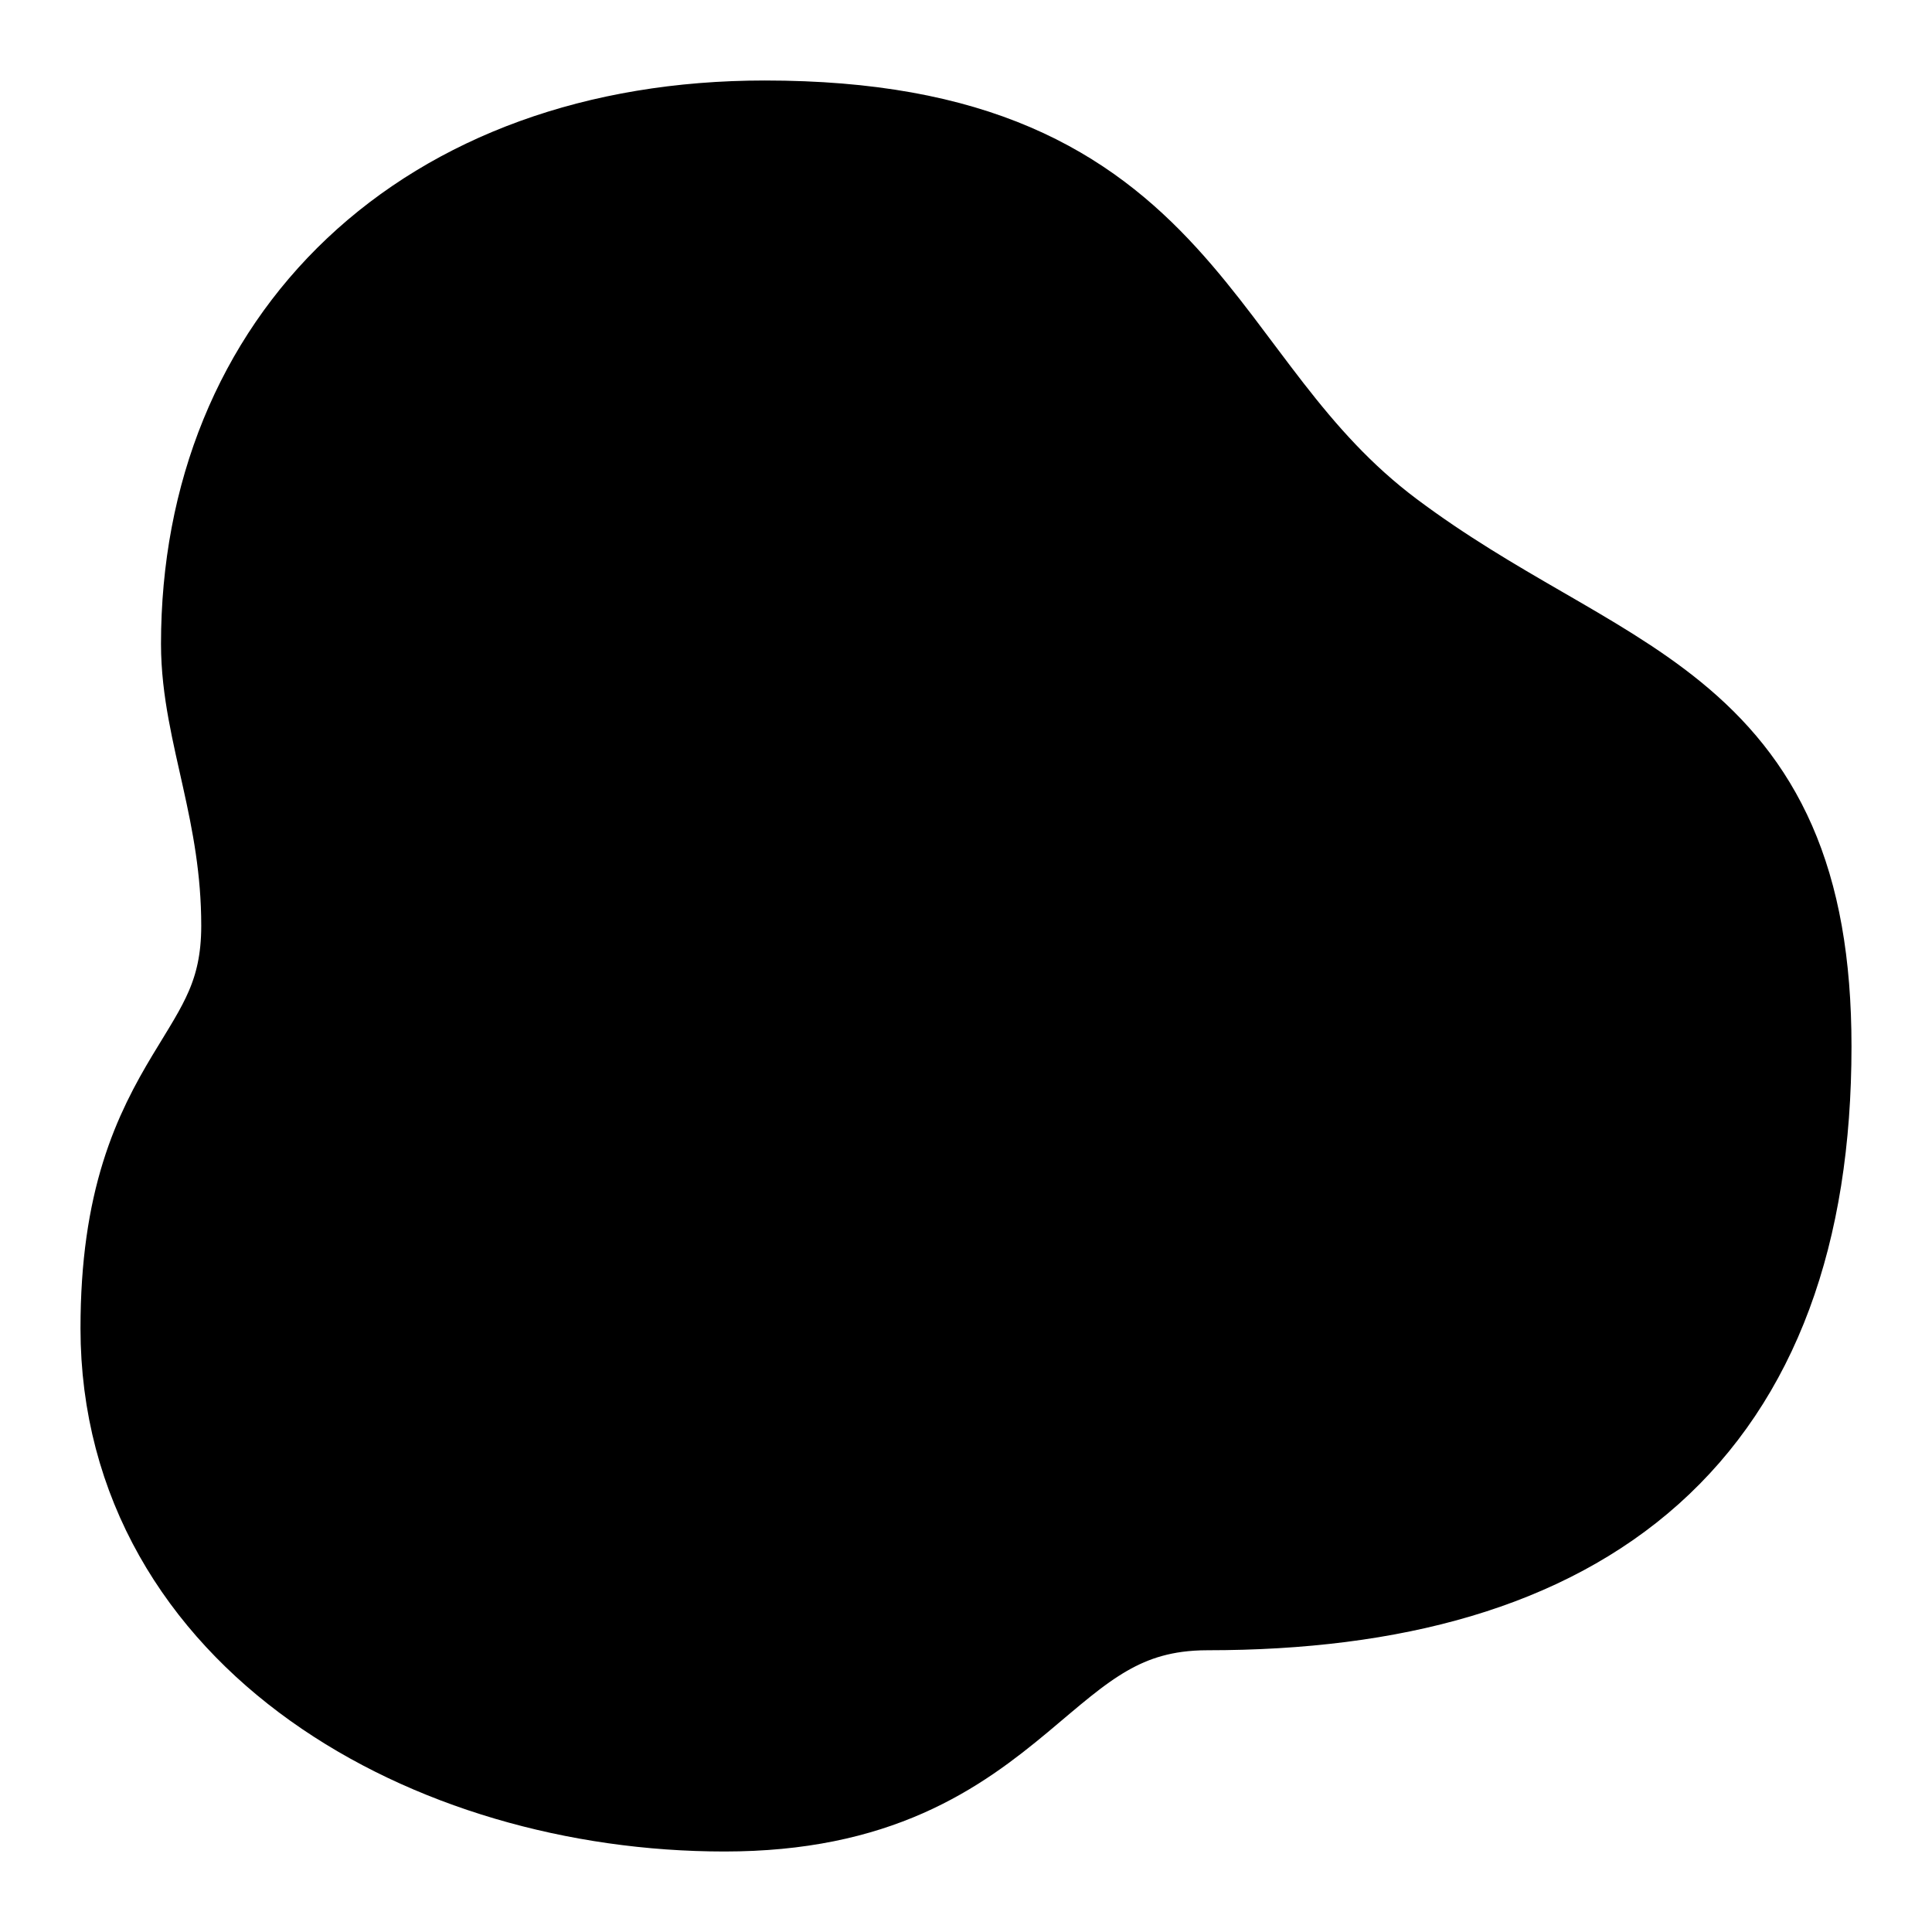 <!-- @license lucide-static v0.424.0 - ISC -->
<svg
    xmlns="http://www.w3.org/2000/svg"
    width="24"
    height="24"
    viewBox="0 0 24 24"
    fill="currentColor"
    stroke="currentColor"
    stroke-width="2"
    stroke-linecap="round"
    stroke-linejoin="round"
>
    <circle vector-effect="non-scaling-stroke" cx="11.5" cy="12.5" r="3.5" />
    <path
        vector-effect="non-scaling-stroke"
        d="M3 8c0-3.5 2.5-6 6.5-6 5 0 4.83 3 7.5 5s5 2 5 6c0 4.5-2.5 6.5-7 6.5-2.5 0-2.5 2.5-6 2.5s-7-2-7-5.5c0-3 1.5-3 1.5-5C3.5 10 3 9 3 8Z"
    />
</svg>
